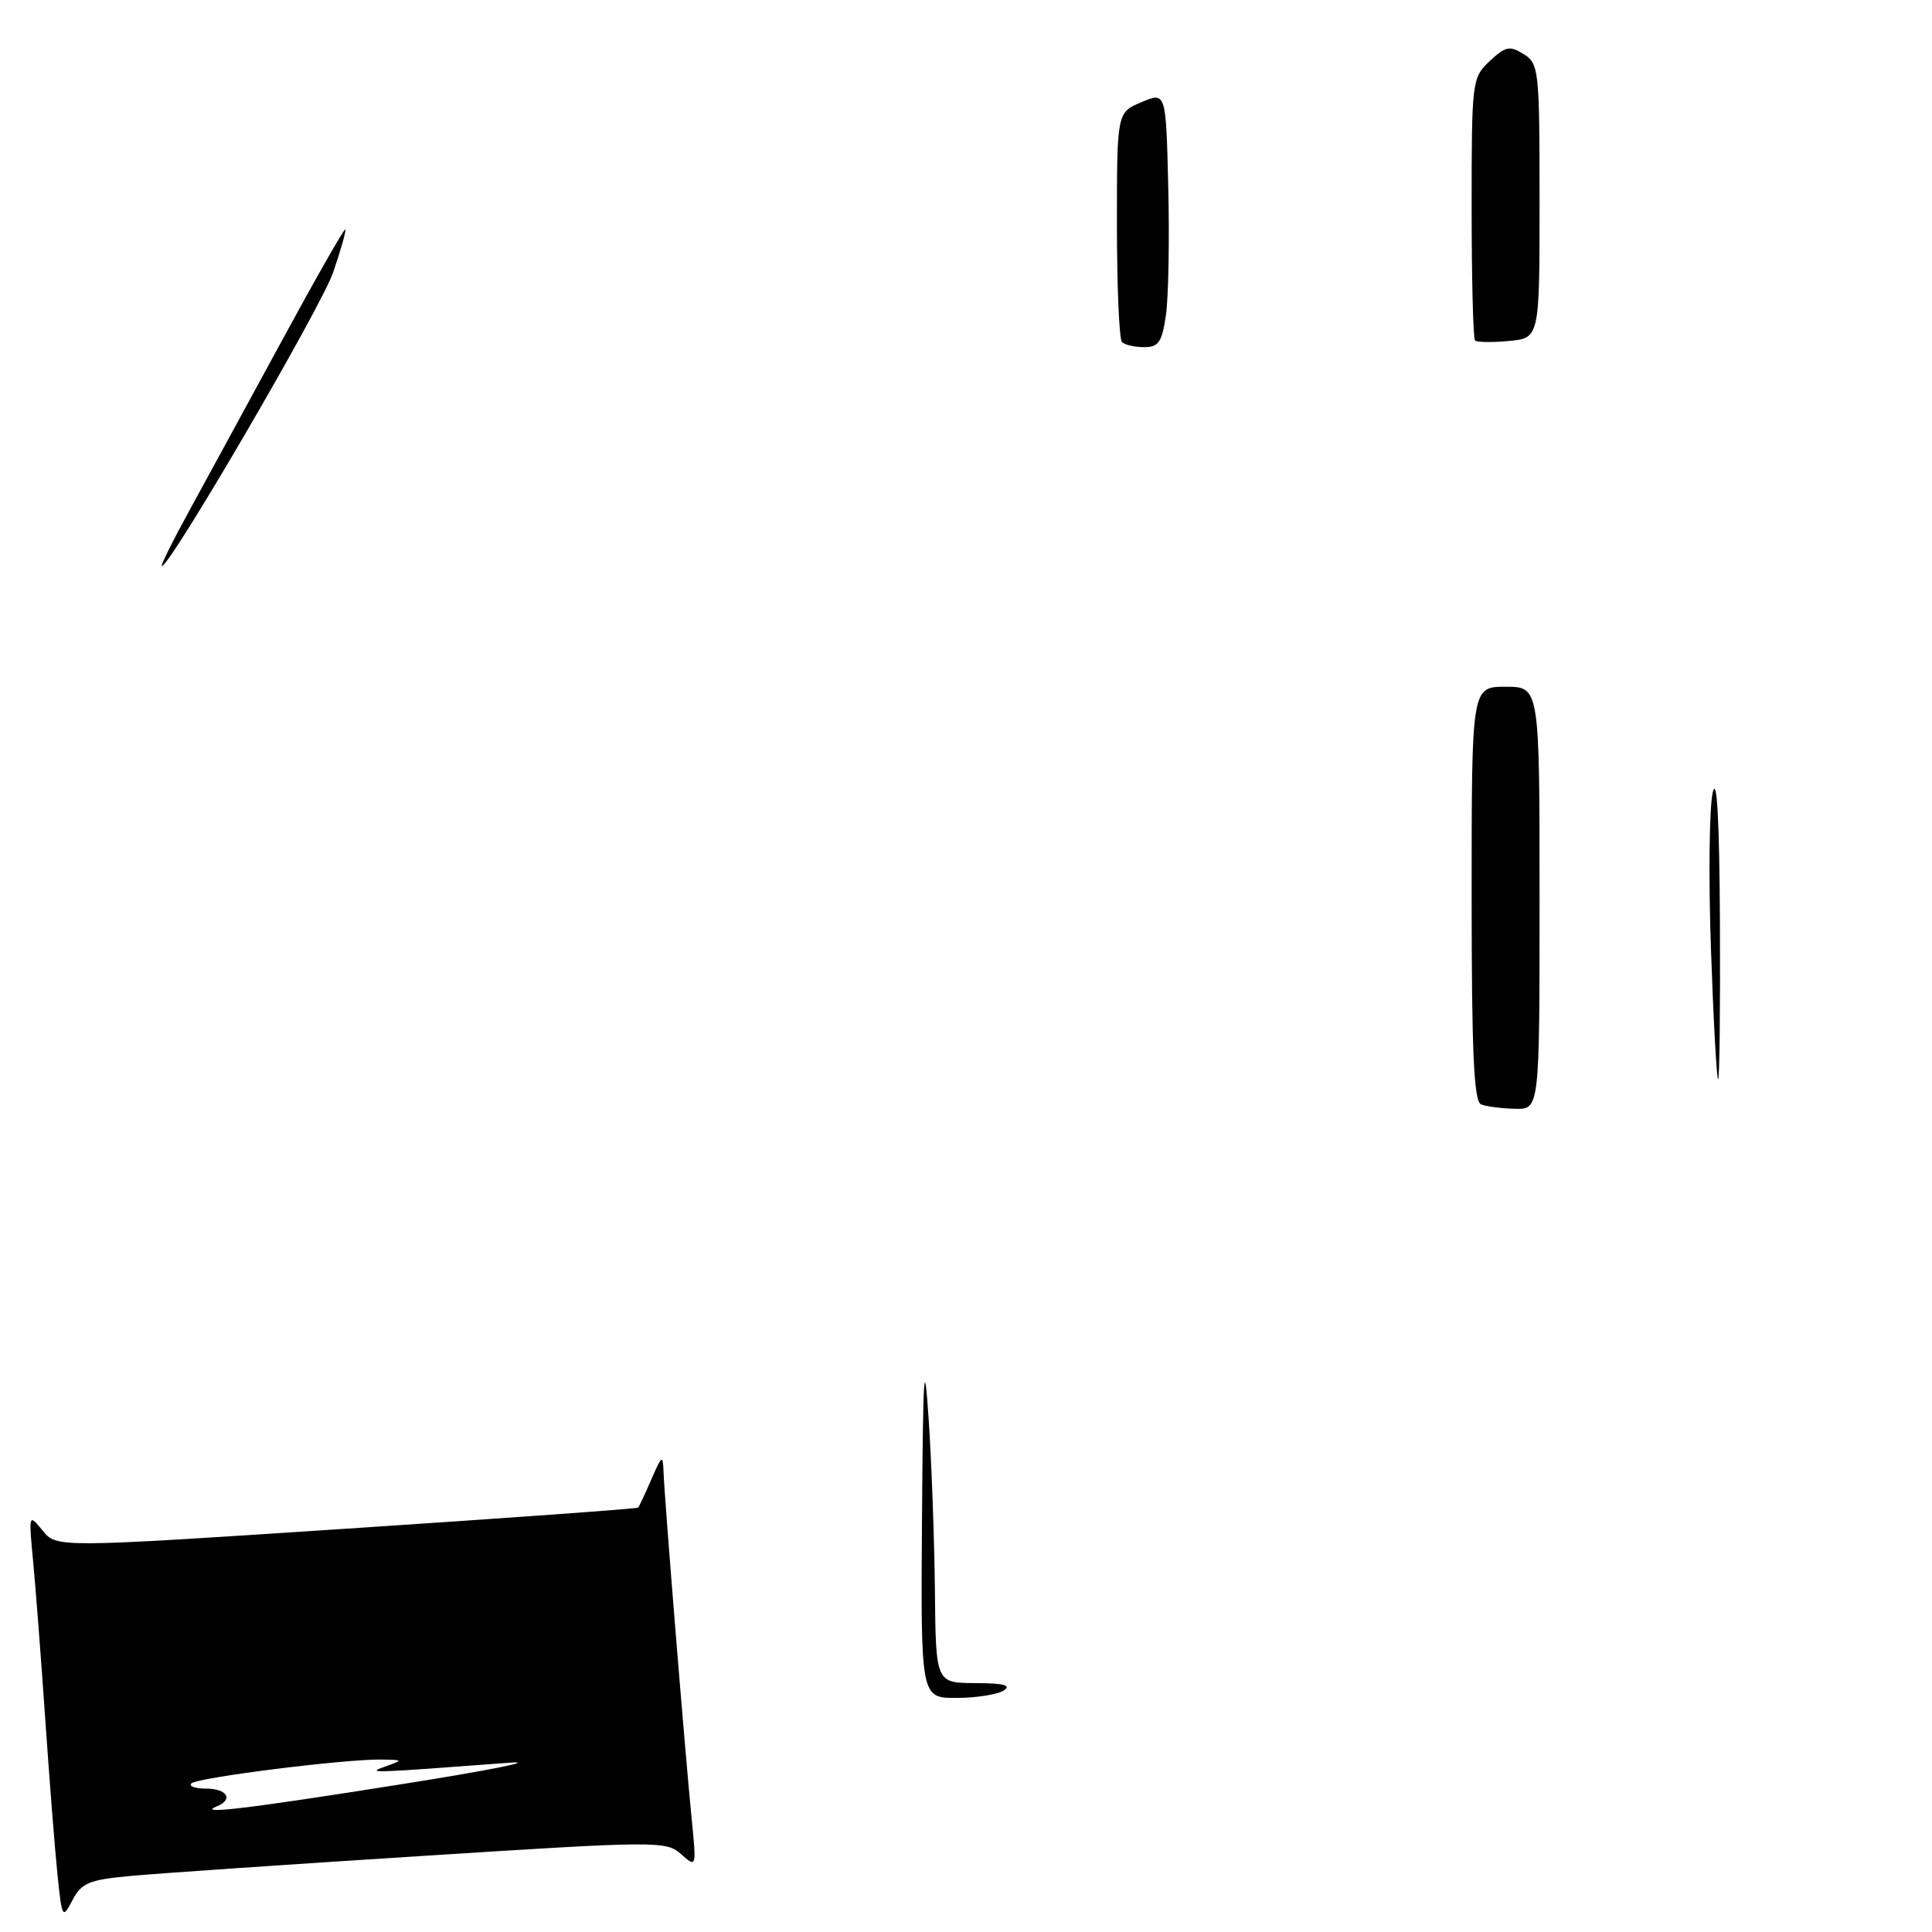 <?xml version="1.0" encoding="UTF-8" standalone="no"?>
<!DOCTYPE svg PUBLIC "-//W3C//DTD SVG 1.1//EN" "http://www.w3.org/Graphics/SVG/1.1/DTD/svg11.dtd" >
<svg xmlns="http://www.w3.org/2000/svg" xmlns:xlink="http://www.w3.org/1999/xlink" version="1.1" viewBox="0 0 256 256">
 <g >
 <path fill="currentColor"
d=" M 17.24 248.58 C 20.68 248.25 38.06 247.06 55.85 245.93 C 87.12 243.93 88.26 243.92 90.24 245.68 C 92.29 247.50 92.29 247.50 91.65 241.00 C 90.79 232.42 88.02 198.24 87.92 195.02 C 87.84 192.71 87.71 192.80 86.32 196.00 C 85.49 197.93 84.69 199.62 84.55 199.77 C 84.41 199.91 67.02 201.17 45.90 202.56 C 7.50 205.09 7.50 205.09 5.64 202.80 C 3.80 200.54 3.79 200.57 4.40 207.01 C 4.74 210.58 5.46 220.03 6.01 228.00 C 6.56 235.97 7.28 245.17 7.62 248.44 C 8.22 254.21 8.28 254.31 9.61 251.77 C 10.80 249.50 11.80 249.08 17.24 248.58 Z  M 122.17 201.25 C 122.31 181.60 122.46 179.31 123.05 188.00 C 123.44 193.78 123.81 204.01 123.88 210.75 C 124.00 223.00 124.00 223.00 129.25 223.02 C 133.01 223.03 134.07 223.31 133.00 224.00 C 132.18 224.53 129.36 224.98 126.75 224.98 C 122.00 225.00 122.00 225.00 122.17 201.25 Z  M 196.25 146.34 C 195.29 145.95 195.00 139.41 195.00 118.42 C 195.00 91.00 195.00 91.00 199.50 91.00 C 204.00 91.00 204.00 91.00 204.00 119.00 C 204.00 147.00 204.00 147.00 200.75 146.92 C 198.96 146.88 196.94 146.62 196.25 146.34 Z  M 226.71 125.75 C 226.38 116.26 226.49 106.92 226.95 105.00 C 227.50 102.71 227.83 108.67 227.90 122.25 C 227.95 133.66 227.85 143.00 227.66 143.00 C 227.47 143.00 227.04 135.24 226.71 125.75 Z  M 25.04 67.75 C 27.22 63.76 32.72 53.67 37.25 45.33 C 41.78 36.98 45.60 30.27 45.75 30.41 C 45.89 30.56 45.16 33.12 44.14 36.10 C 42.54 40.74 22.56 75.00 21.45 75.00 C 21.24 75.00 22.85 71.74 25.04 67.75 Z  M 148.67 45.33 C 148.30 44.97 148.00 37.97 148.00 29.79 C 148.00 14.90 148.00 14.90 151.25 13.54 C 154.50 12.17 154.50 12.17 154.80 24.83 C 154.97 31.80 154.83 39.41 154.49 41.75 C 153.98 45.32 153.52 46.00 151.61 46.00 C 150.36 46.00 149.03 45.70 148.67 45.33 Z  M 195.45 45.11 C 195.20 44.87 195.00 36.95 195.00 27.51 C 195.00 10.70 195.05 10.30 197.39 8.10 C 199.49 6.13 200.05 6.02 201.89 7.17 C 203.91 8.42 204.00 9.26 204.00 26.64 C 204.00 44.79 204.00 44.79 199.95 45.18 C 197.72 45.39 195.69 45.36 195.45 45.11 Z  M 28.75 239.34 C 30.96 238.45 30.08 237.00 27.33 237.00 C 25.87 237.00 24.98 236.69 25.36 236.31 C 26.13 235.53 45.78 233.07 50.50 233.15 C 53.47 233.20 53.47 233.21 51.00 234.09 C 48.48 234.98 48.98 234.96 67.50 233.57 C 71.35 233.28 64.83 234.58 53.00 236.45 C 32.66 239.68 25.91 240.48 28.75 239.34 Z "/>
</g>
</svg>